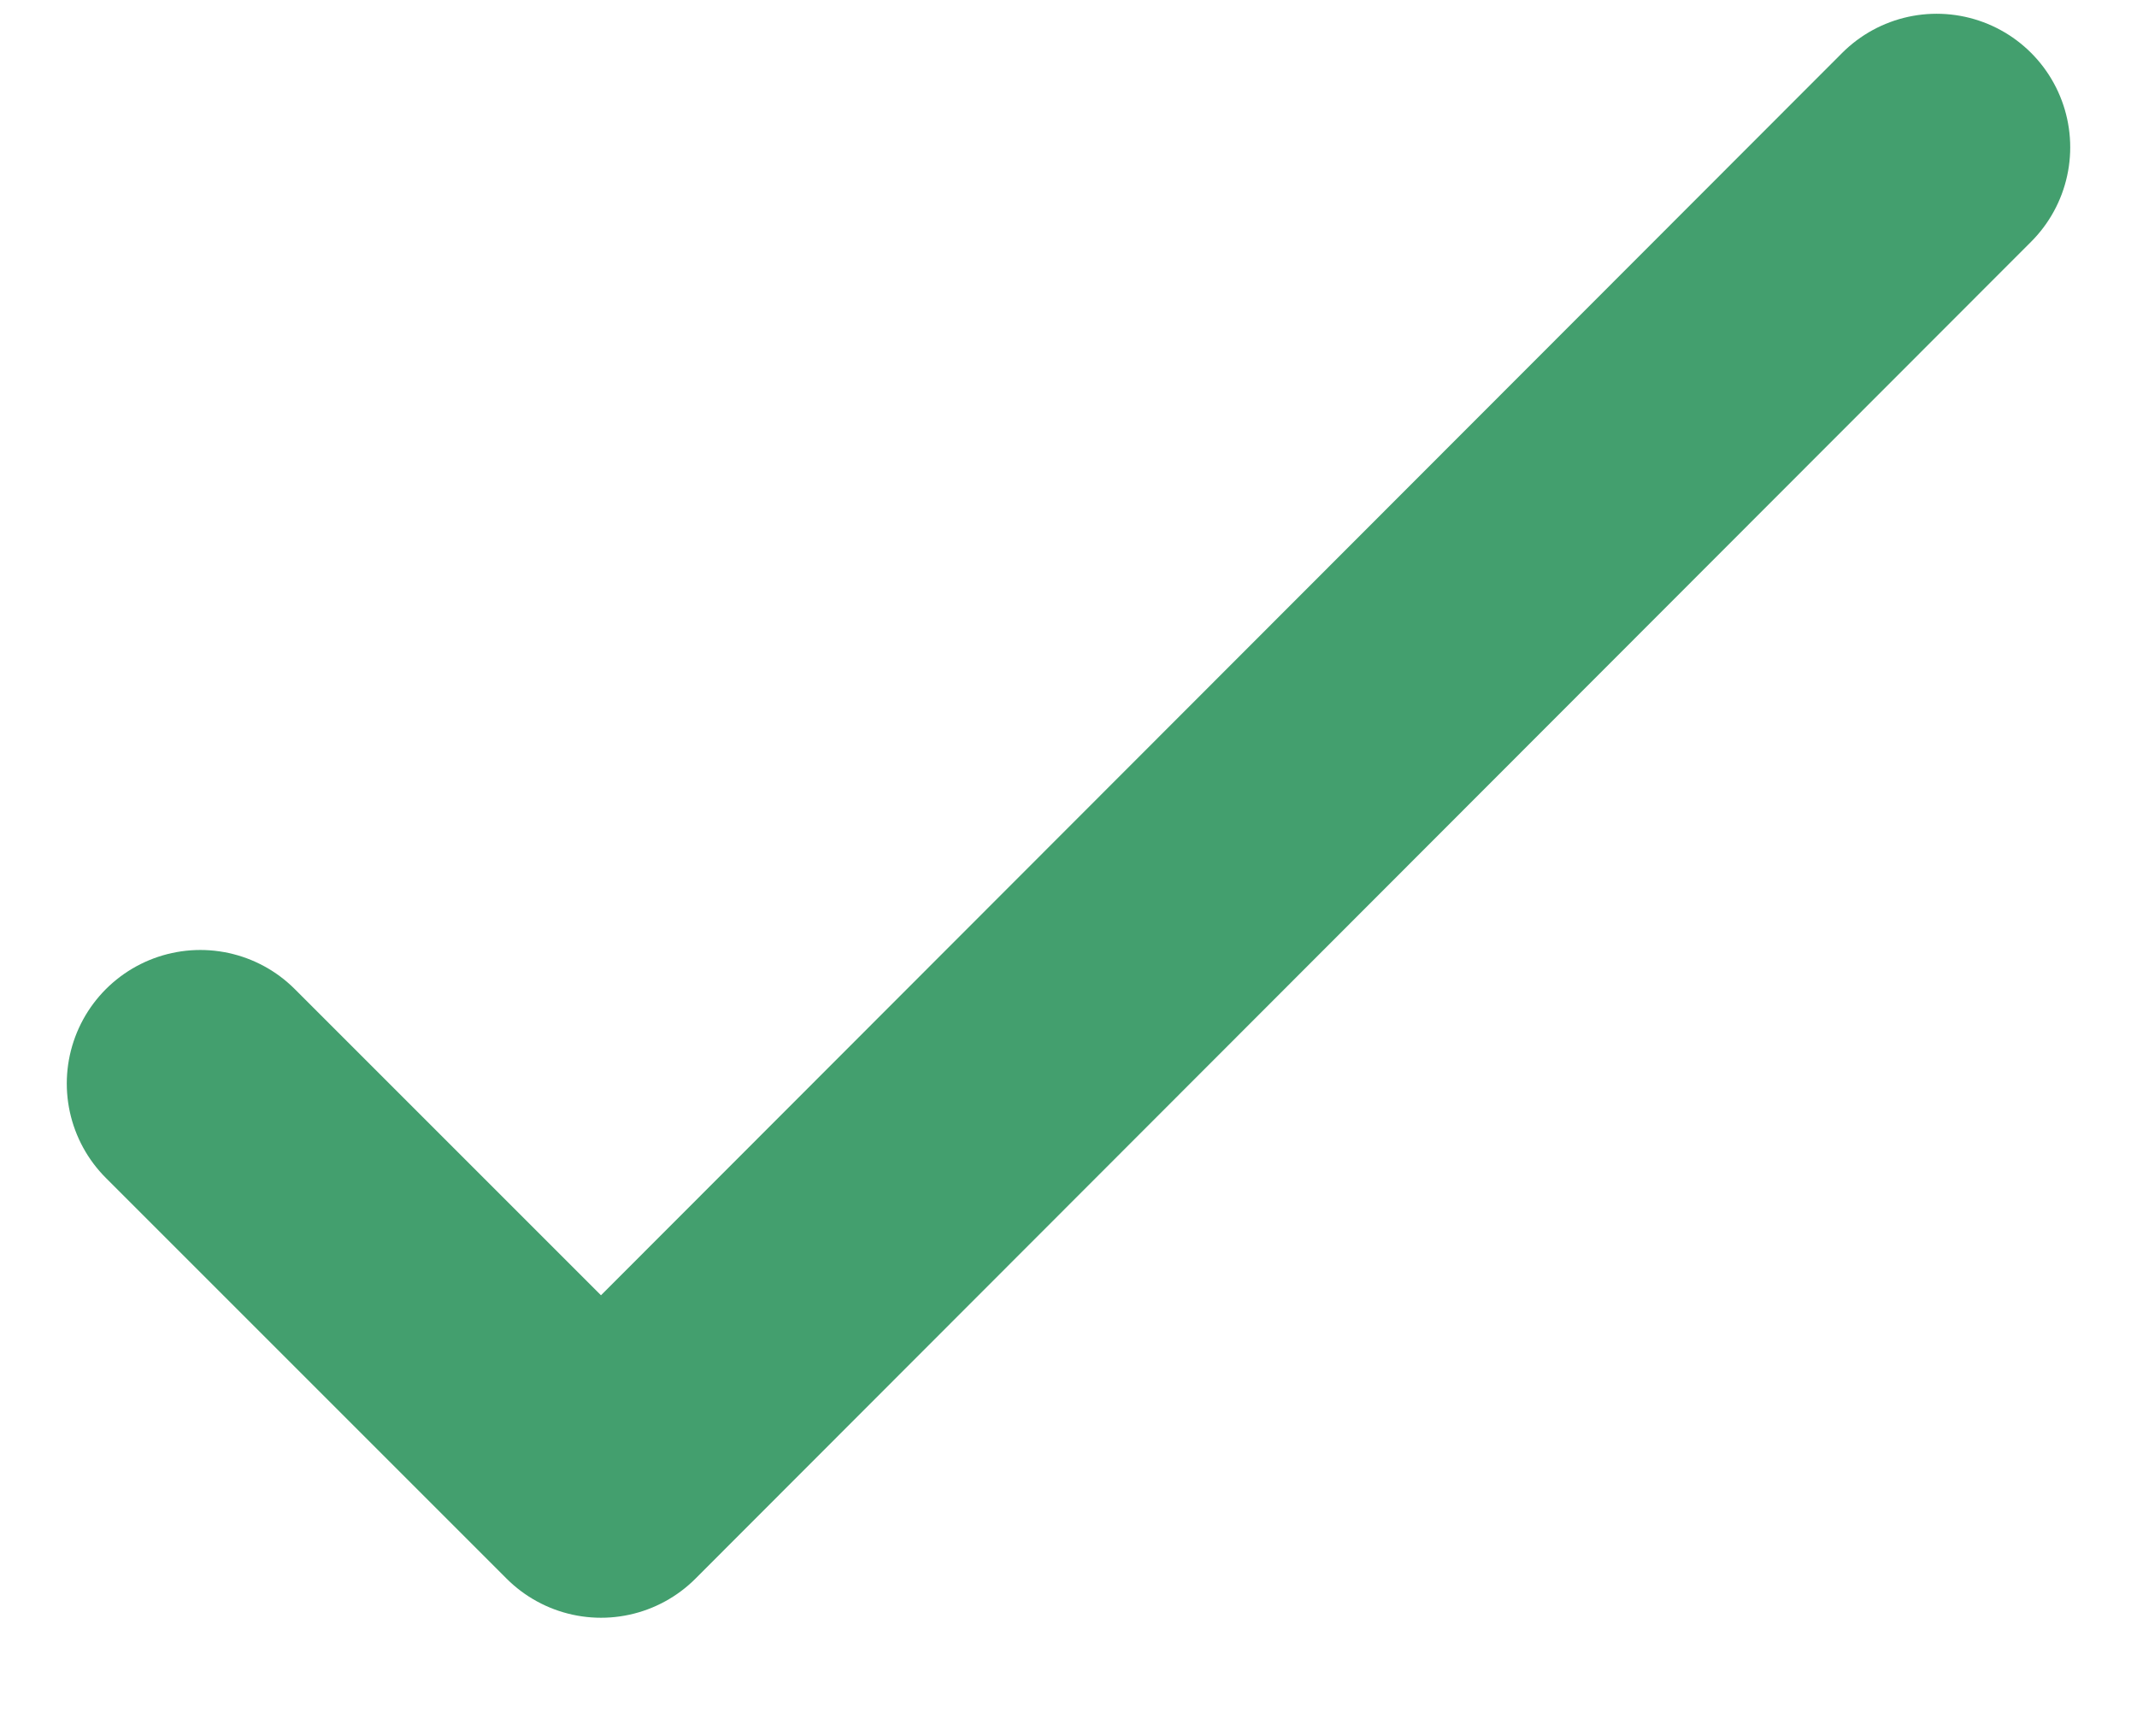<svg width="16" height="13" viewBox="0 0 16 13" fill="none" xmlns="http://www.w3.org/2000/svg">
<path d="M14.5 1.103L4.5 11.113L1.5 8.113" stroke="#439F6E" stroke-width="2" stroke-linecap="round" stroke-linejoin="round"/>
</svg>
